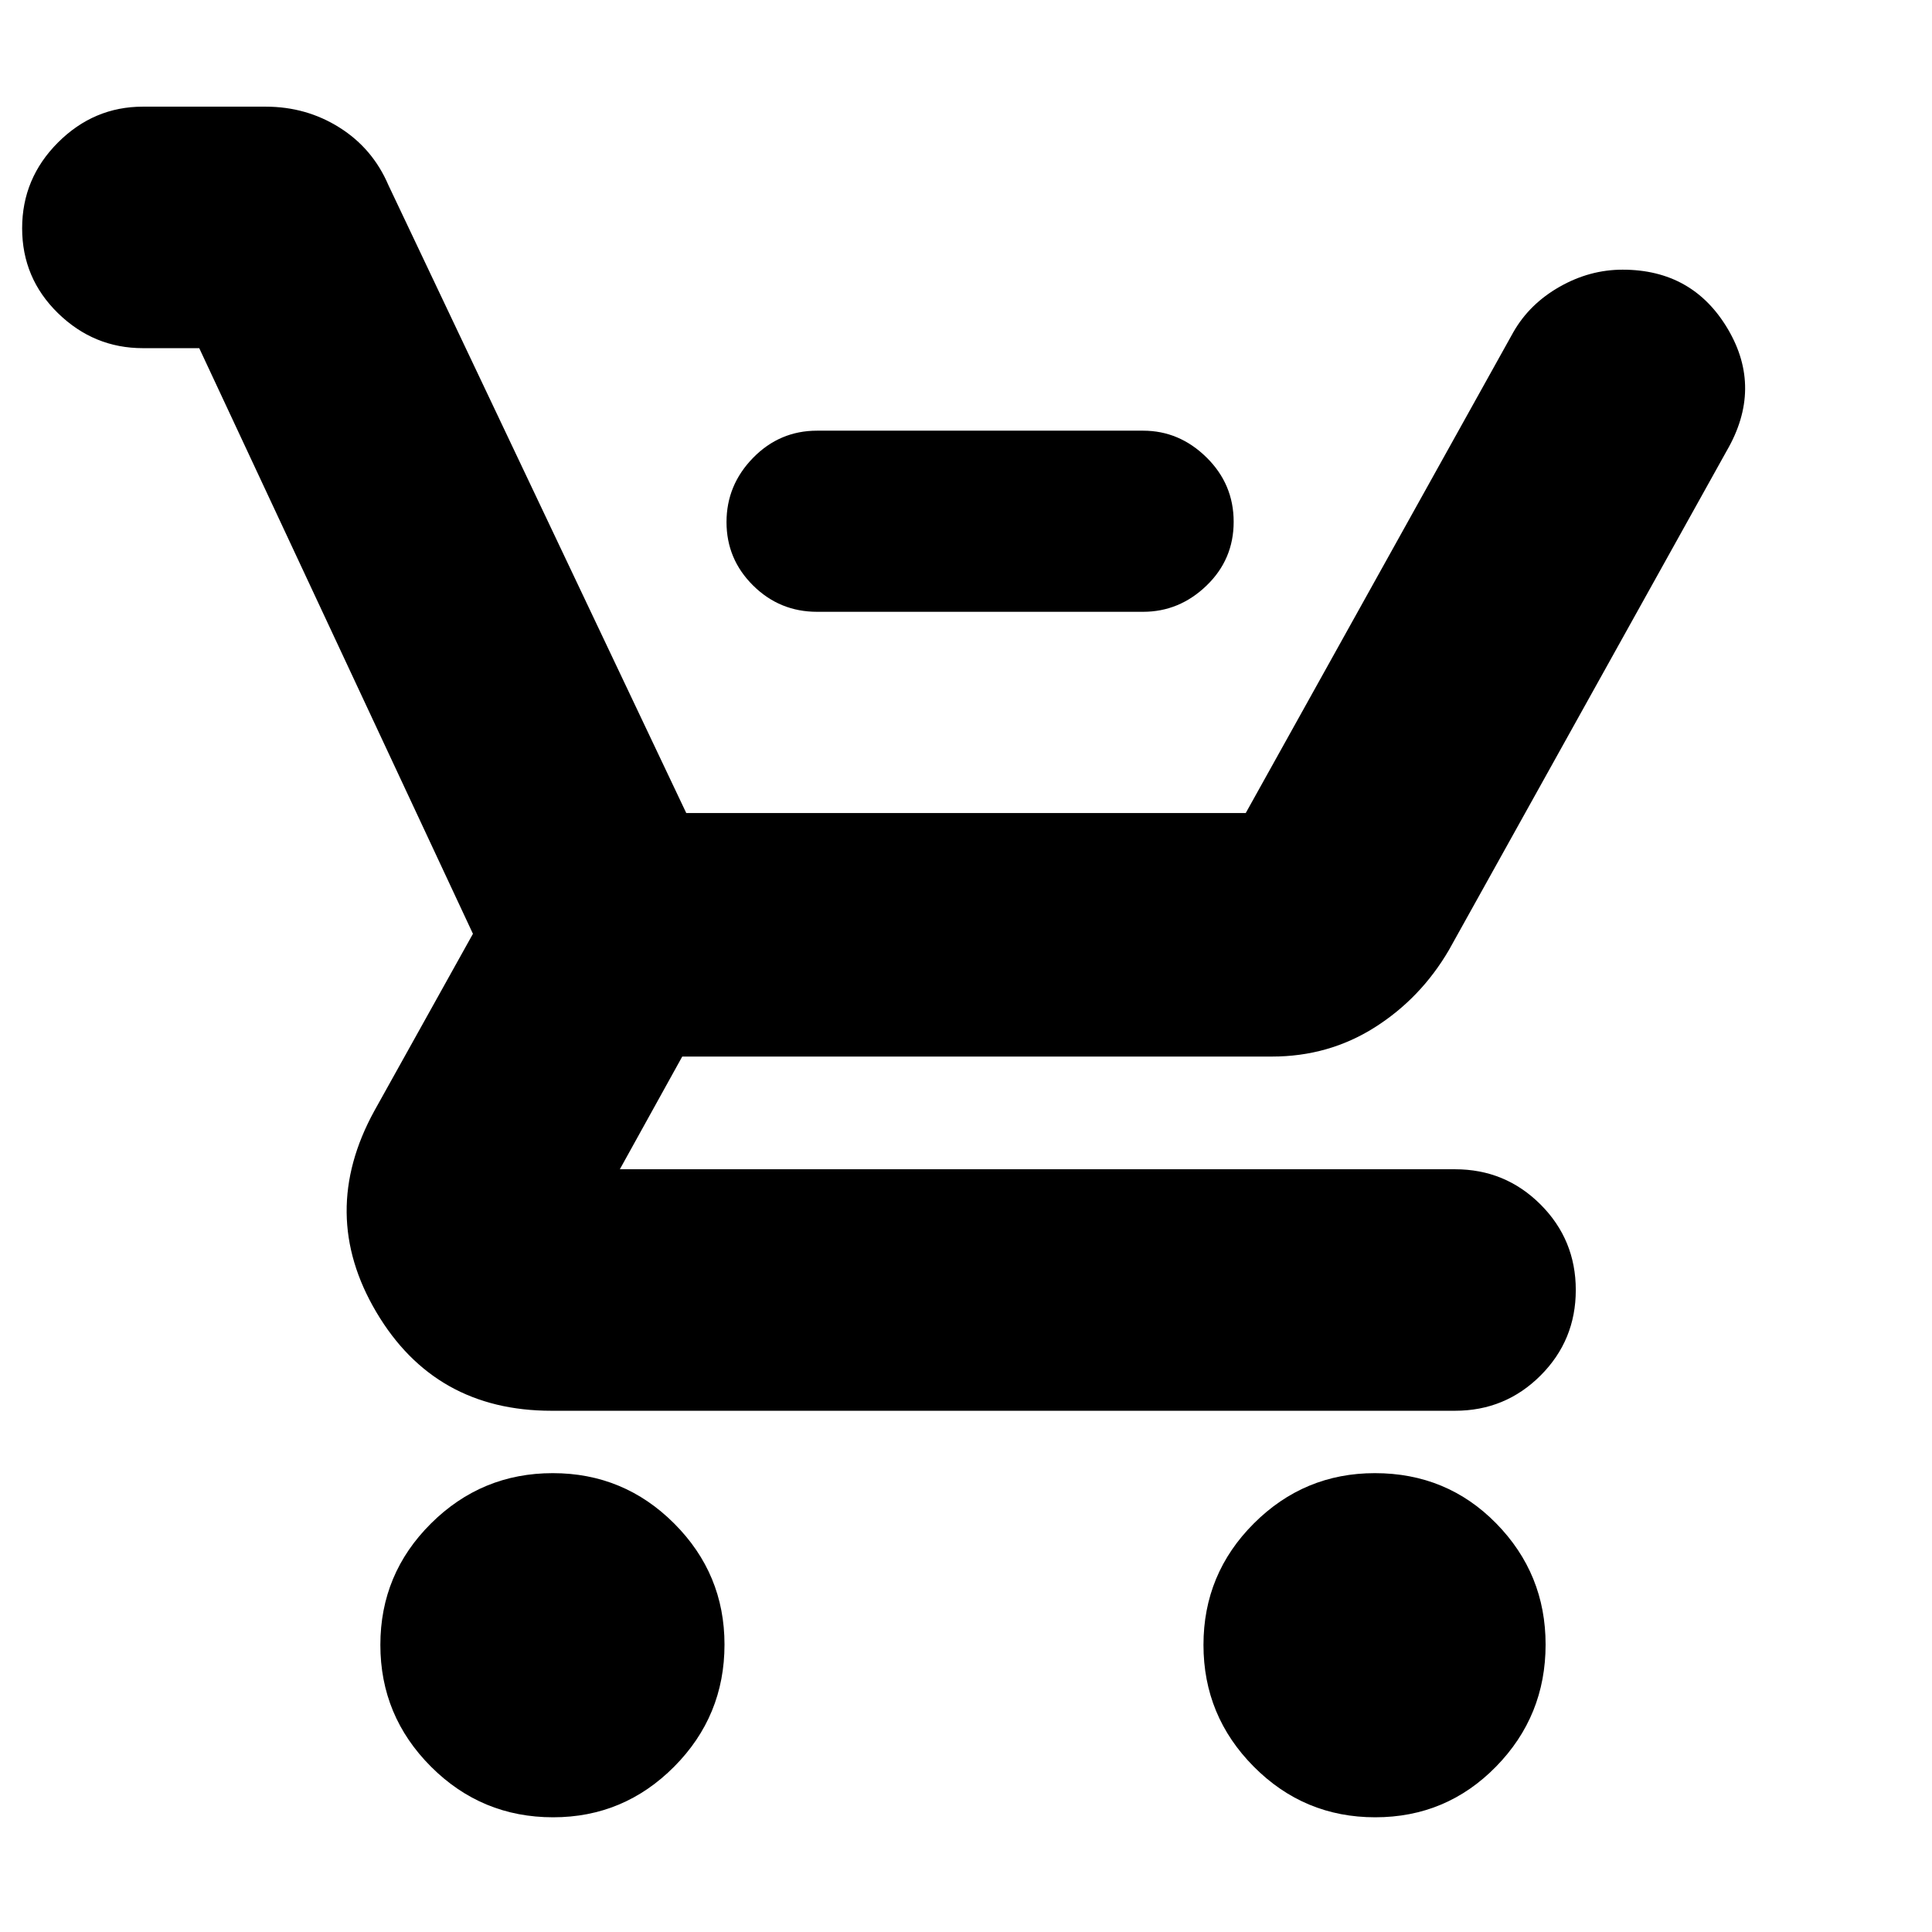 <svg xmlns="http://www.w3.org/2000/svg" height="24" viewBox="0 -960 960 960" width="24"><path d="M406-656q-18.6 0-31.8-13.08t-13.2-31.5q0-18.42 13.2-31.92T406-746h162q18 0 31.5 13.28t13.5 32Q613-682 599.5-669T568-656H406ZM274.84-57q-35.54 0-60.69-25.16Q189-107.33 189-142.66 189-178 214.16-203q25.17-25 60.5-25Q310-228 335-202.98q25 25.01 25 60.14 0 35.54-25.02 60.69Q309.97-57 274.84-57Zm408.5 0Q648-57 623-82.16q-25-25.17-25-60.5Q598-178 623.02-203q25.01-25 60.14-25 35.84 0 60.34 25.02 24.5 25.01 24.5 60.14 0 35.54-24.66 60.69t-60 25.15ZM99-787H71q-24.37 0-42.19-17.39Q11-821.78 11-846.58q0-24.8 17.81-42.61Q46.63-907 71-907h61q20.23 0 36.71 10.39Q185.2-886.22 193-868l148 312h278l133-239q8-14 22.95-22.5t31.3-8.5q34.87 0 52.31 29.5Q876-767 858-736L720-488q-14 24-36.9 38.5T632-435H339l-31 56h415q24.97 0 42.49 17.51Q783-343.98 783-319t-17.51 42.49Q747.97-259 723-259H274q-58 0-87-49t-1-100l49-88L99-787Z"/></svg>